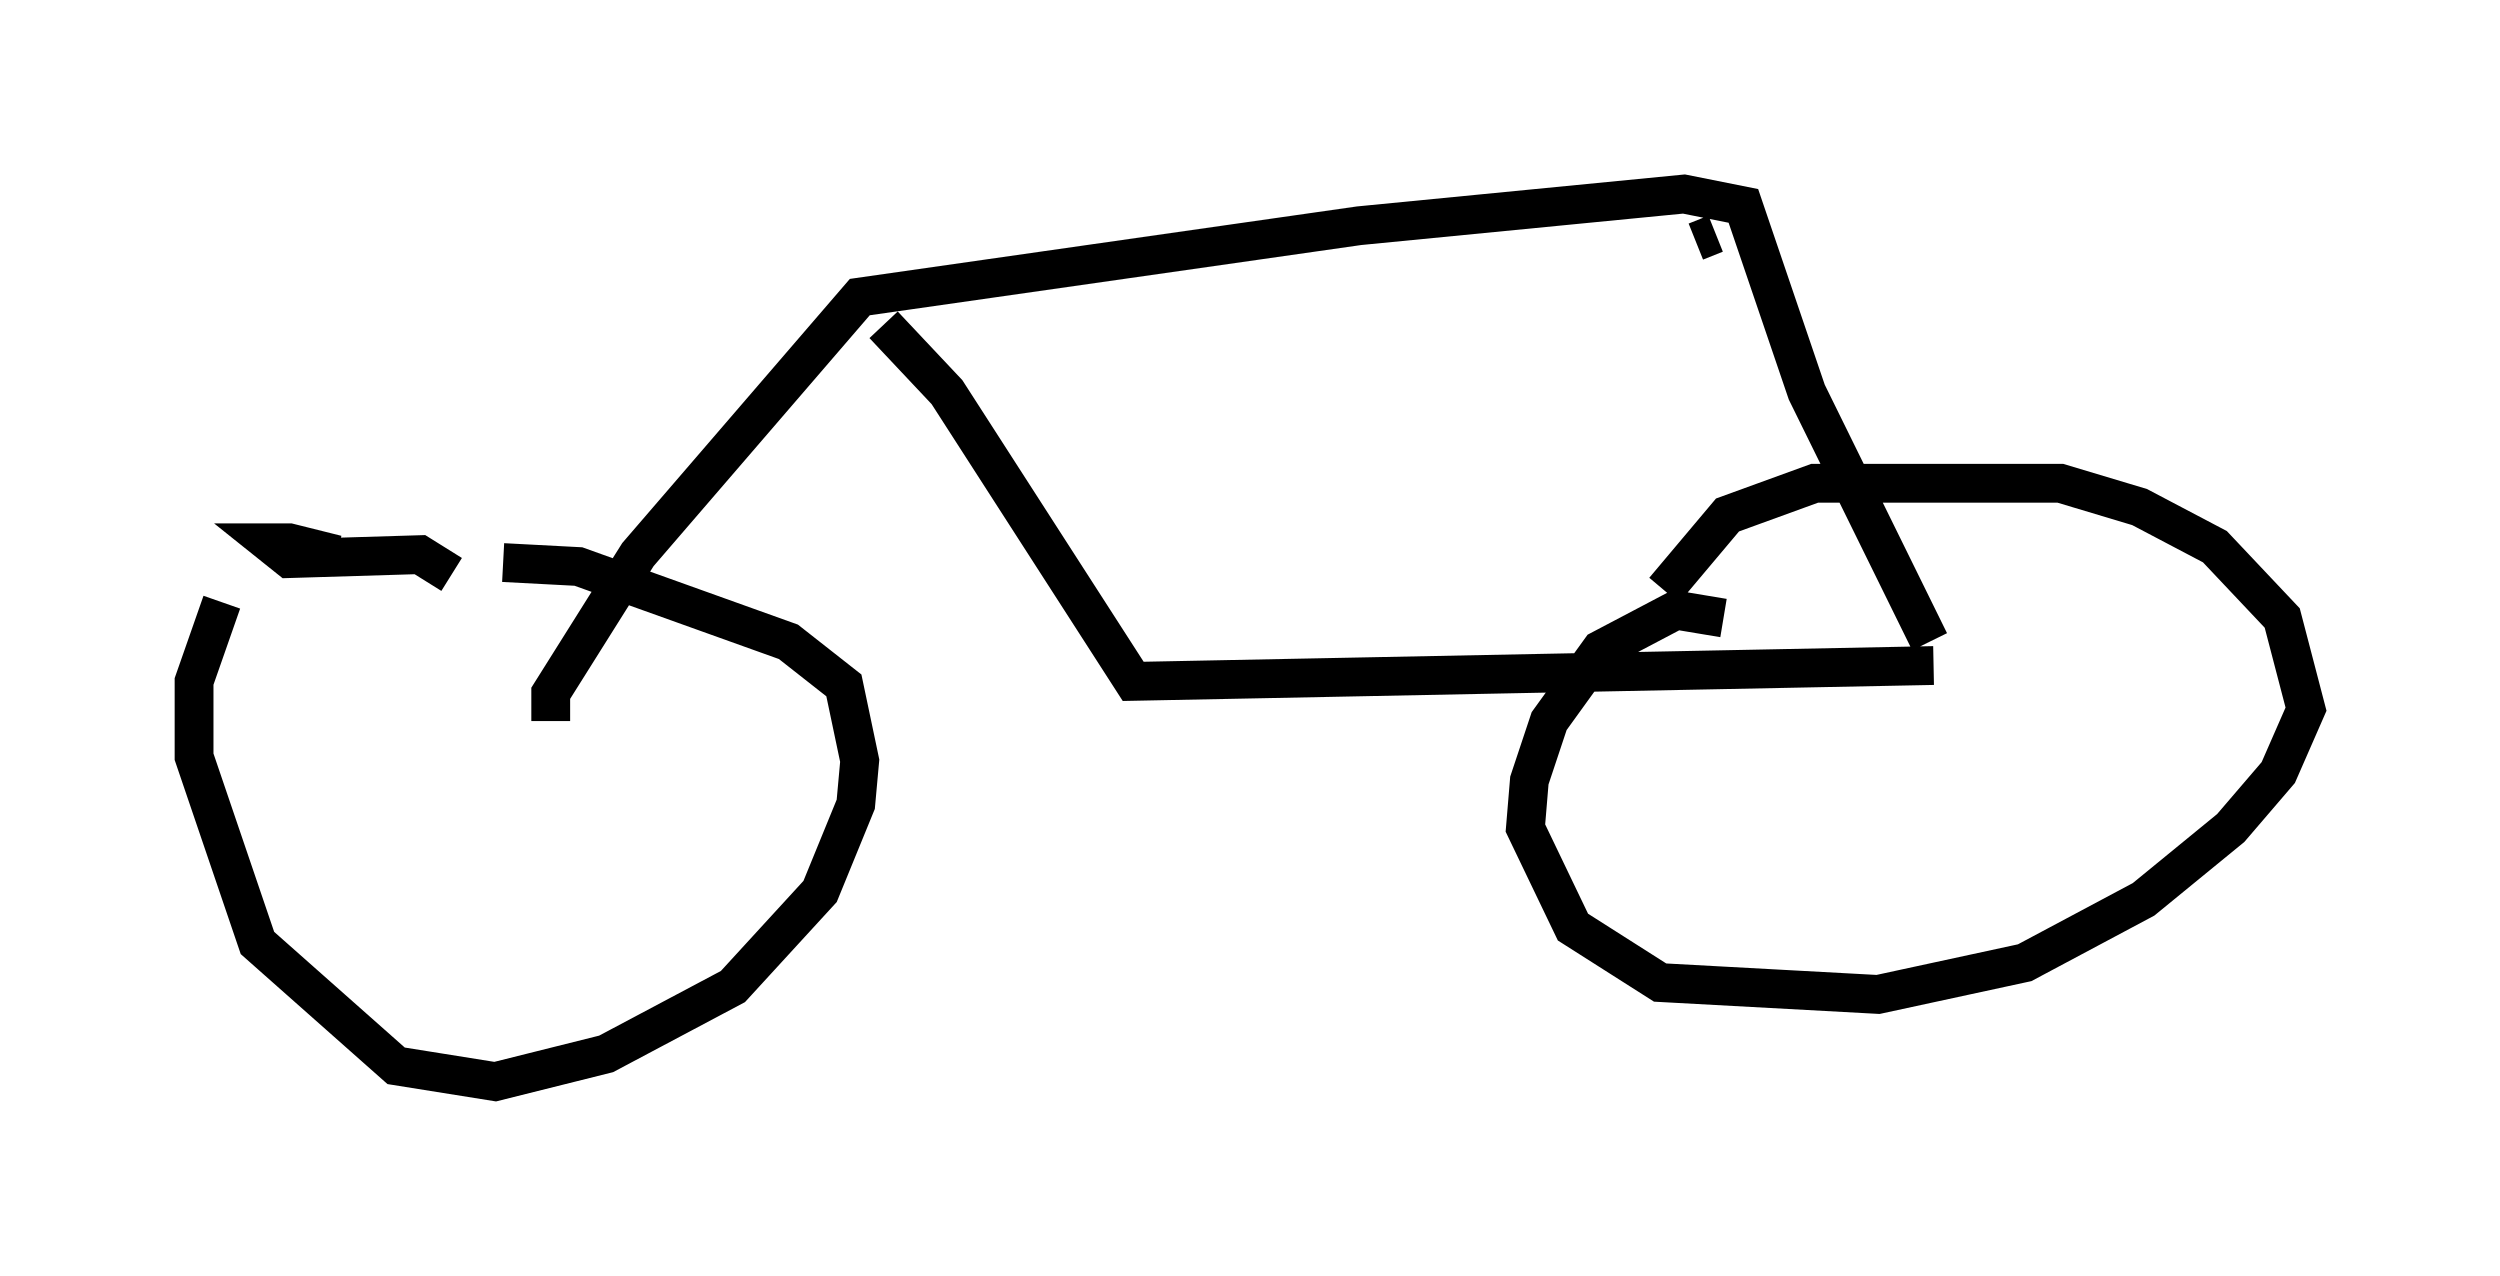 <?xml version="1.0" encoding="utf-8" ?>
<svg baseProfile="full" height="32.867" version="1.1" width="64.411" xmlns="http://www.w3.org/2000/svg" xmlns:ev="http://www.w3.org/2001/xml-events" xmlns:xlink="http://www.w3.org/1999/xlink"><defs /><rect fill="white" height="32.867" width="64.411" x="0" y="0" /><path d="M7.144, 14.188 m-1.429, 1.327 l-0.715, 2.042 0.0, 1.94 l1.633, 4.798 3.573, 3.165 l2.552, 0.408 2.858, -0.715 l3.267, -1.735 2.246, -2.45 l0.919, -2.246 0.102, -1.123 l-0.408, -1.94 -1.429, -1.123 l-5.41, -1.94 -1.94, -0.102 m-4.288, -0.204 l-1.225, -0.306 -0.51, 0.0 l0.51, 0.408 3.369, -0.102 l0.817, 0.51 m32.769, 1.123 l-1.225, -0.204 -1.94, 1.021 l-1.327, 1.838 -0.51, 1.531 l-0.102, 1.225 1.225, 2.552 l2.246, 1.429 5.615, 0.306 l3.777, -0.817 3.063, -1.633 l2.246, -1.838 1.225, -1.429 l0.715, -1.633 -0.613, -2.348 l-1.735, -1.838 -1.94, -1.021 l-2.042, -0.613 -6.329, 0.0 l-2.246, 0.817 -1.633, 1.94 m-28.686, 3.369 l0.0, -0.715 2.246, -3.573 l5.717, -6.635 12.863, -1.838 l8.371, -0.817 1.531, 0.306 l1.633, 4.798 3.165, 6.431 m0.102, 0.613 l-20.621, 0.408 -4.798, -7.452 l-1.633, -1.735 m20.927, -2.144 l0.51, -0.204 " fill="none" stroke="black" stroke-width="1" /></svg>